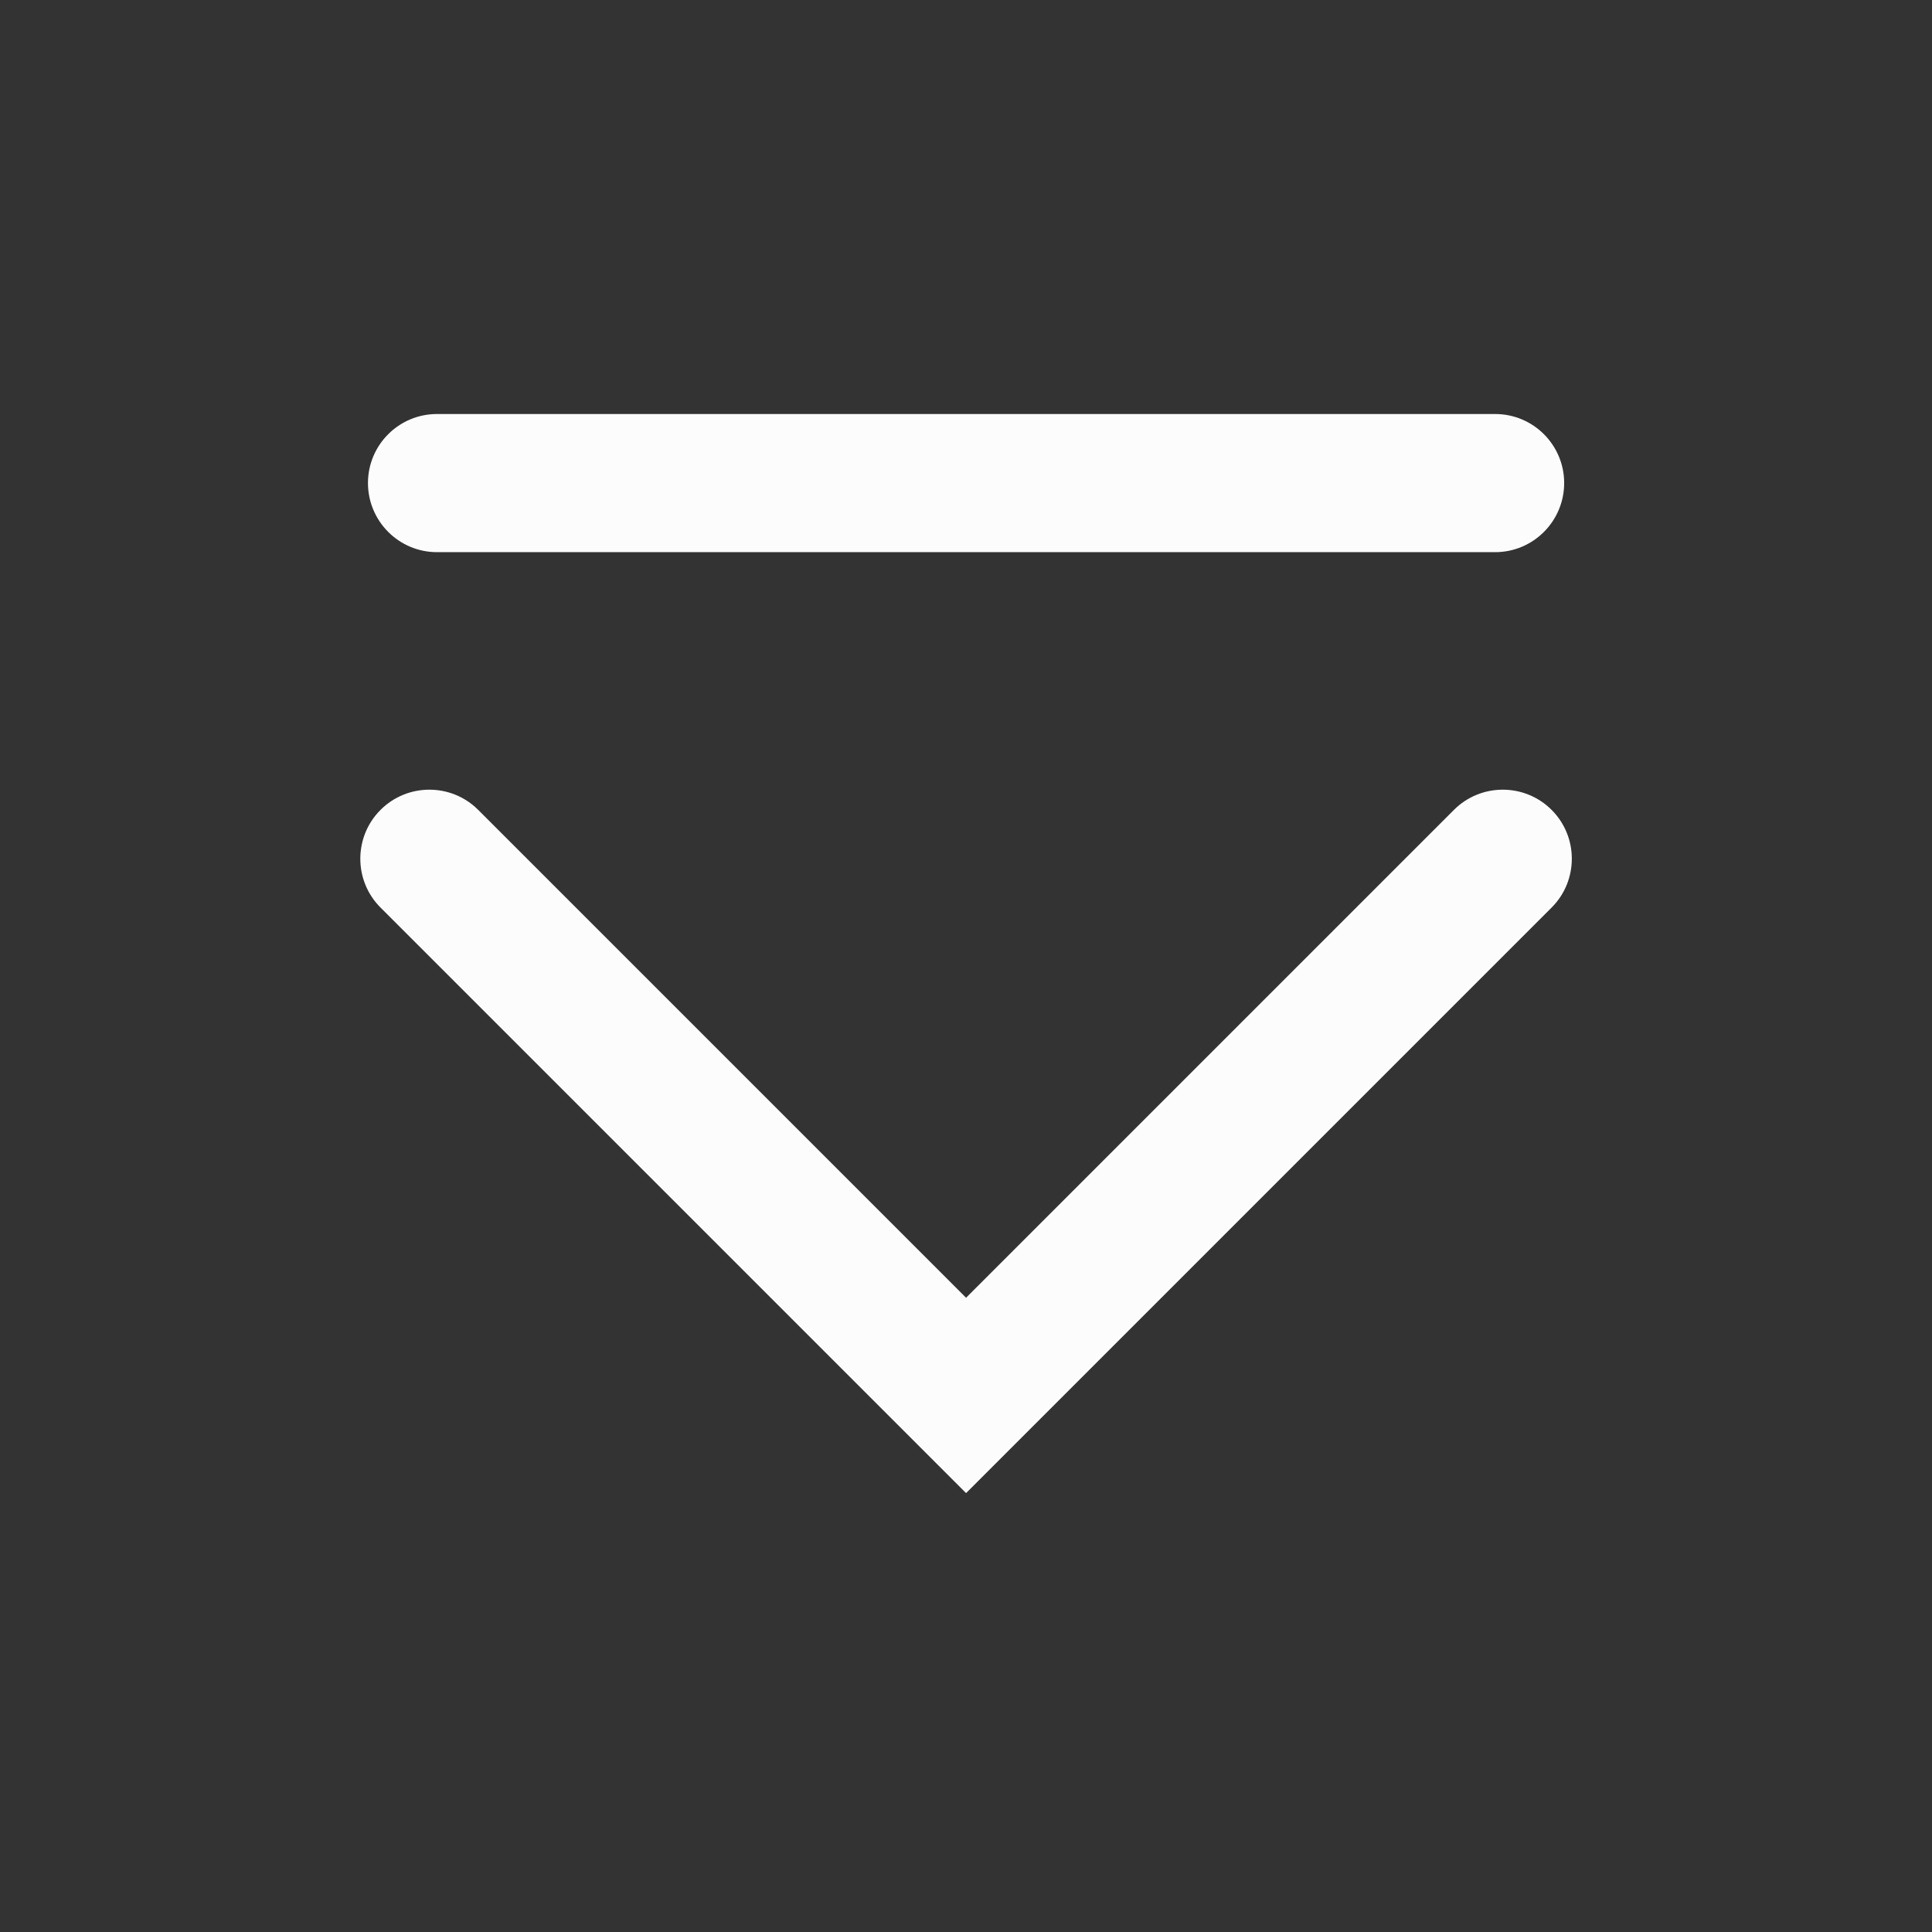 <?xml version='1.0' encoding='UTF-8' standalone='no'?>
<svg baseProfile="tiny" height="12.7mm" version="1.2" viewBox="0 0 84 84" width="12.7mm" xmlns="http://www.w3.org/2000/svg" xmlns:xlink="http://www.w3.org/1999/xlink">
    <rect x="0" y="0" width="84" height="84" fill="#333333" stroke="none"/>
    <style id="current-color-scheme" type="text/css">.ColorScheme-Text {color:#fcfcfc;}</style>
    <title>Qt SVG Document</title>
    <desc>Auto-generated by Helium window decoration</desc>
    <defs/>
    <g fill="none" fill-rule="evenodd" stroke="black" stroke-linecap="square" stroke-linejoin="bevel" stroke-width="1">
        <g class="ColorScheme-Text" fill="currentColor" fill-opacity="1" font-family="Adwaita Sans" font-size="23.333" font-style="normal" font-weight="400" stroke="none" transform="matrix(4.667,0,0,4.667,0,0)">
            <path d="M4.071,3.857 L13.929,3.857 C14.284,3.857 14.572,4.145 14.572,4.5 C14.572,4.855 14.284,5.144 13.929,5.144 L4.071,5.144 C3.716,5.144 3.428,4.855 3.428,4.5 C3.428,4.145 3.716,3.857 4.071,3.857 " fill-rule="nonzero" vector-effect="none"/>
            <path d="M4.455,7.545 L9.455,12.545 L9,13 L8.545,12.545 L13.545,7.545 C13.796,7.294 14.204,7.294 14.455,7.545 C14.706,7.796 14.706,8.204 14.455,8.455 L9.455,13.455 L9,13.91 L8.545,13.455 L3.545,8.455 C3.294,8.204 3.294,7.796 3.545,7.545 C3.796,7.294 4.204,7.294 4.455,7.545 " fill-rule="nonzero" vector-effect="none"/>
        </g>
    </g>
</svg>
